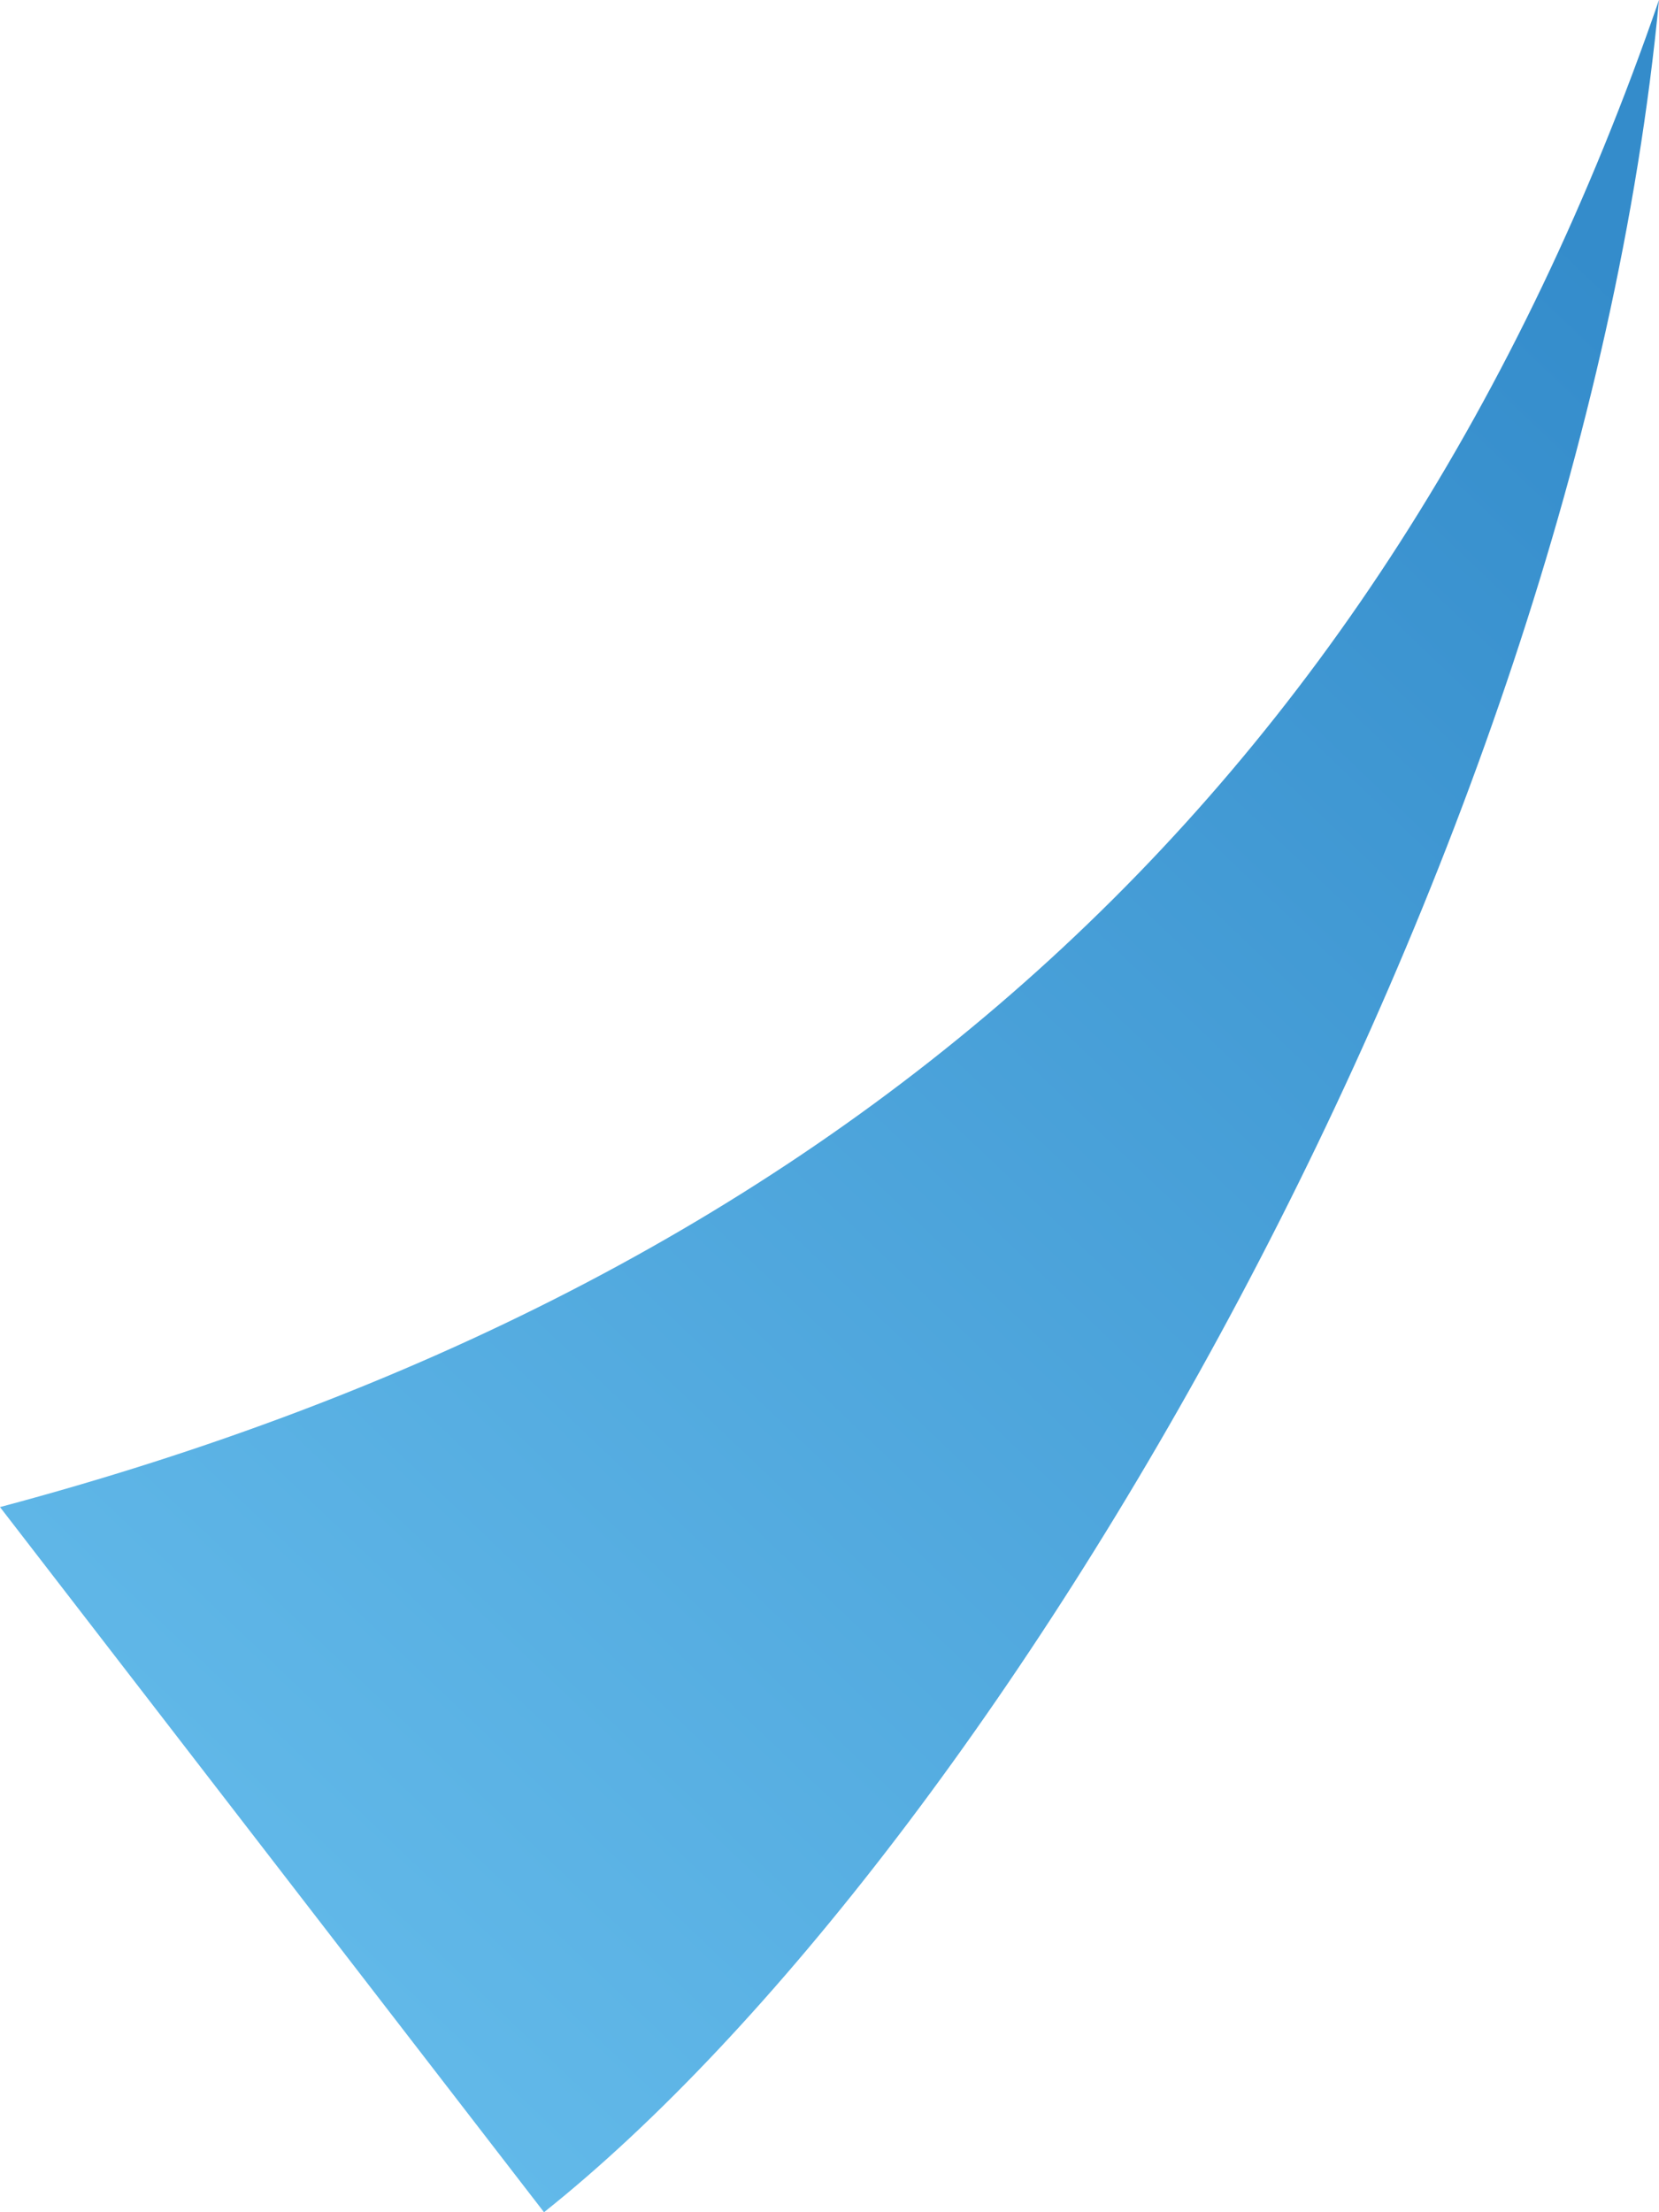 <svg width="60" height="80" viewBox="0 0 60 80" fill="none" xmlns="http://www.w3.org/2000/svg">
<path d="M60 0C57 31.5 36 67 19.675 80L0 54.5C30 46.5 50 29 60 0Z" fill="url(#paint0_linear_68_139)"/>
<defs>
<linearGradient id="paint0_linear_68_139" x1="-4.21814e-06" y1="68.626" x2="57.186" y2="8.635" gradientUnits="userSpaceOnUse">
<stop stop-color="#65BCEB"/>
<stop offset="1" stop-color="#348CCB"/>
</linearGradient>
</defs>
</svg>
